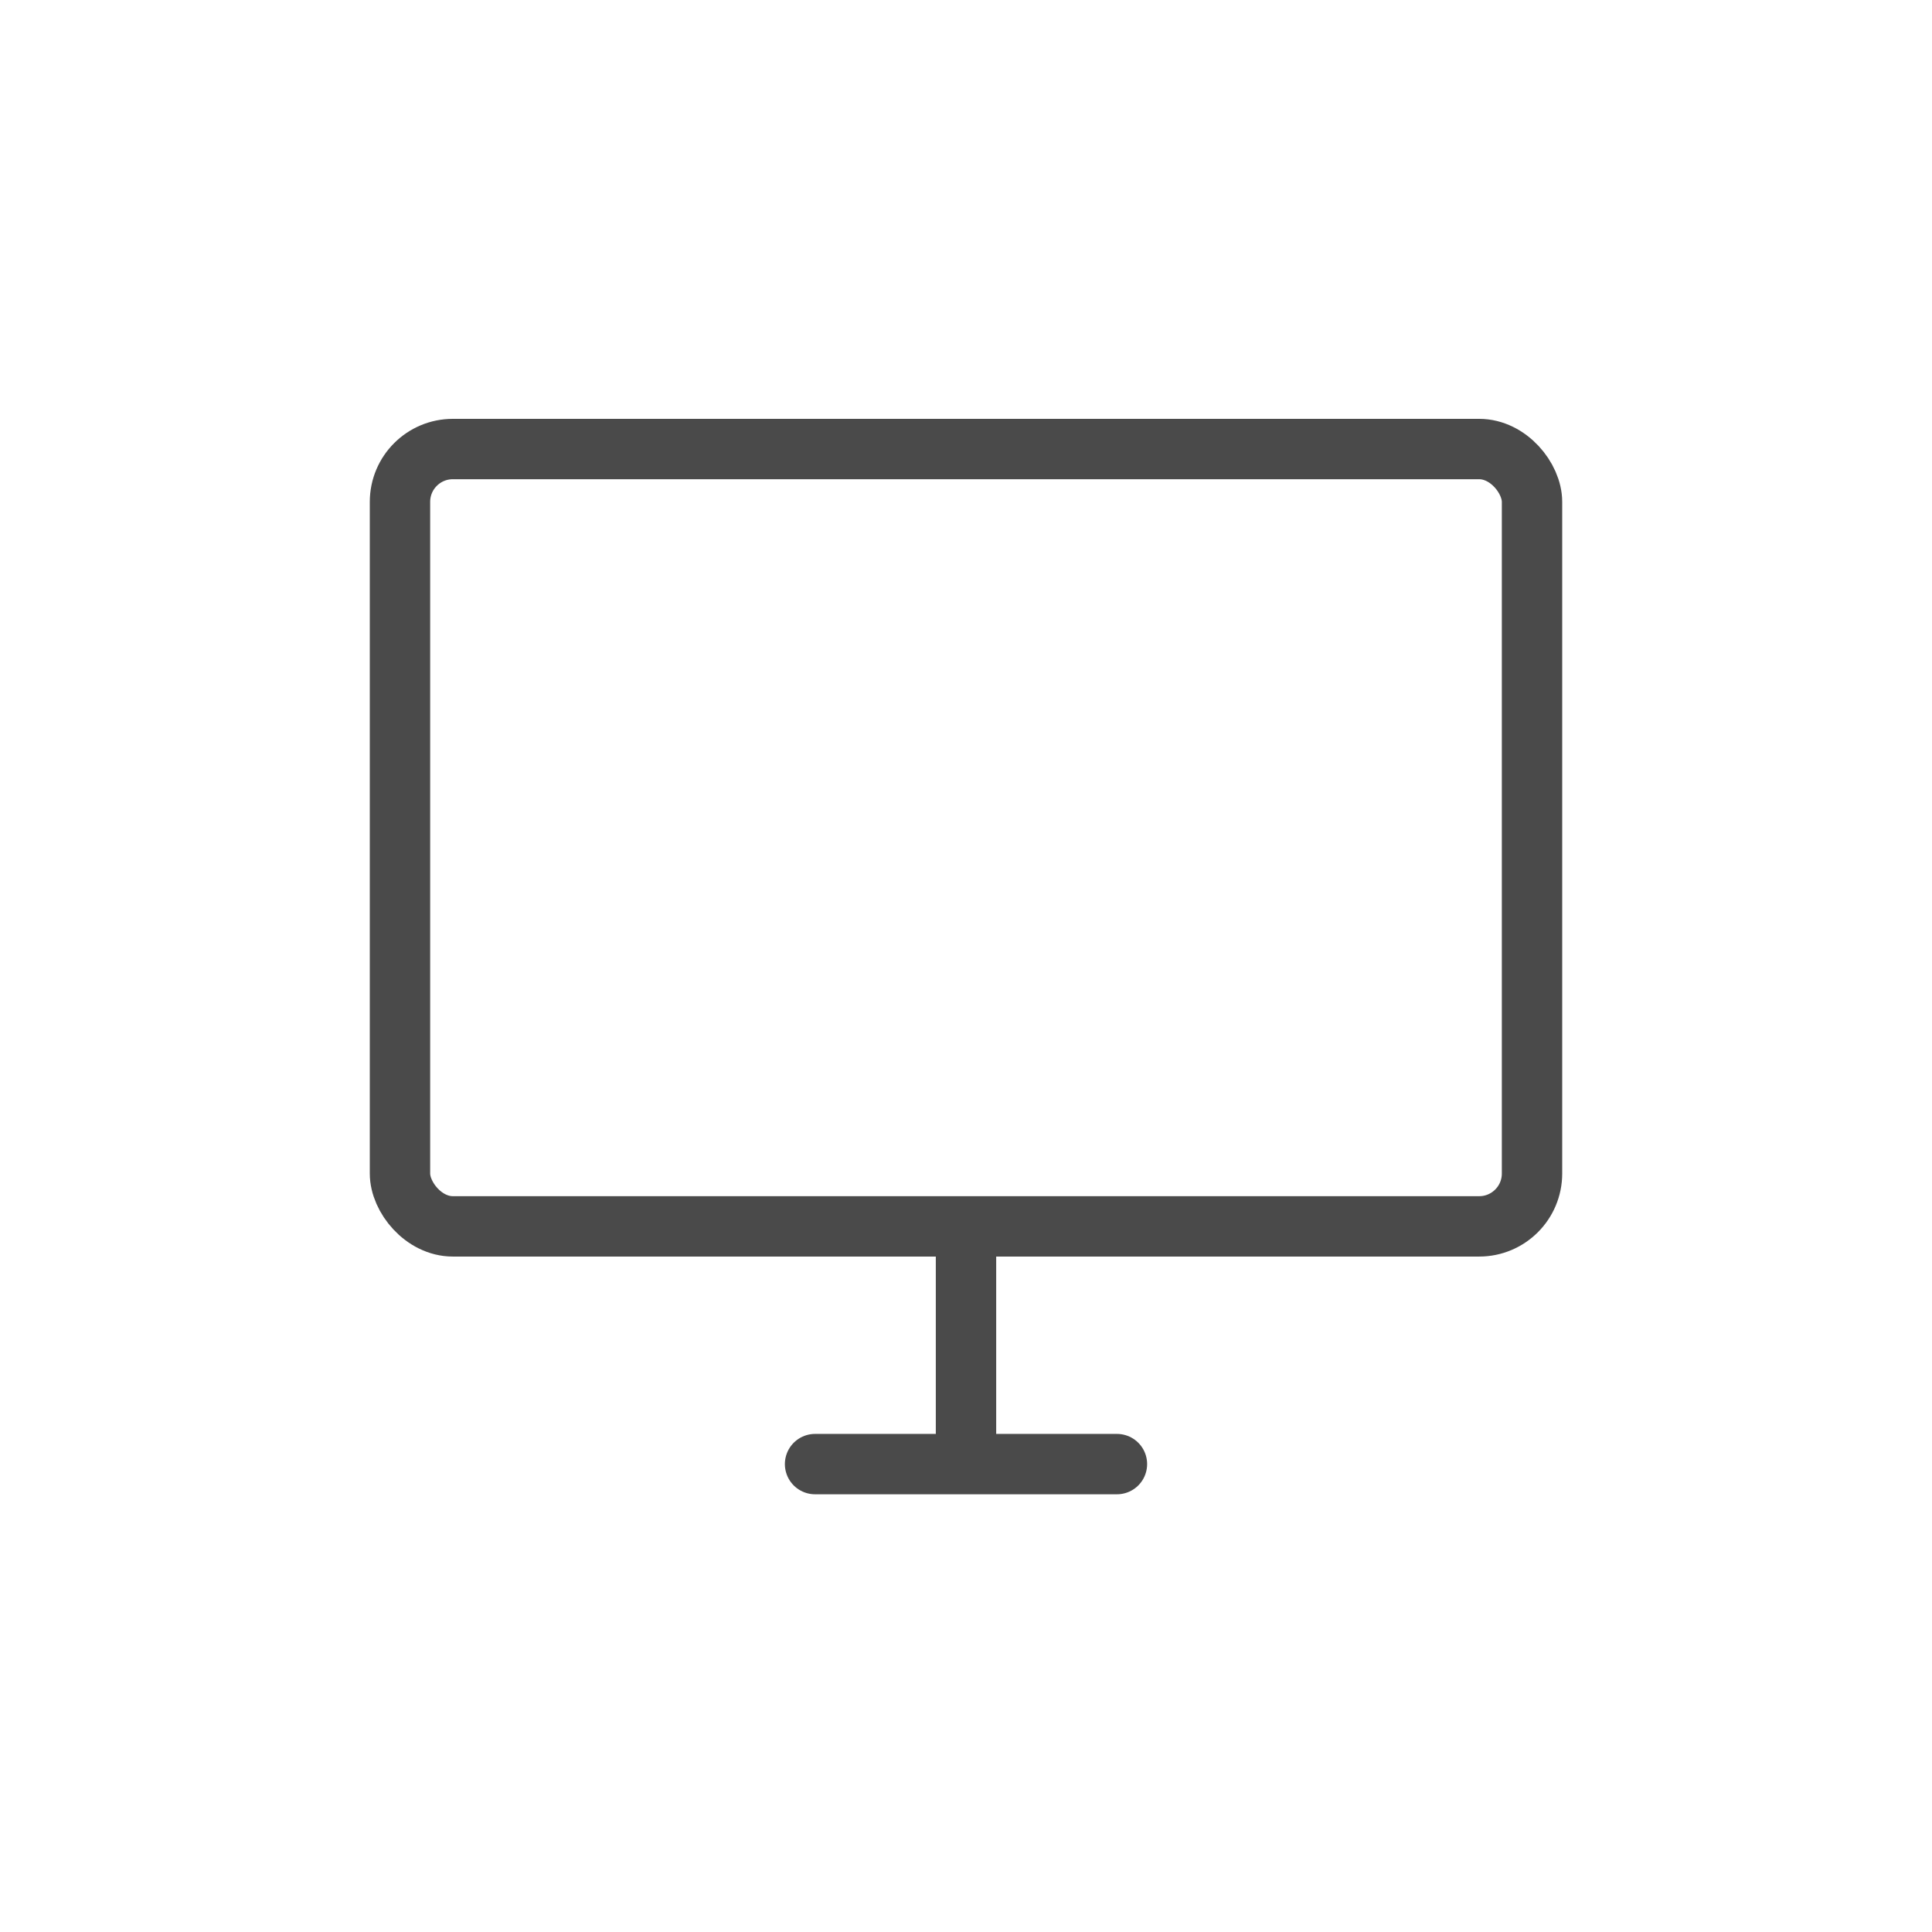 <?xml version="1.0" encoding="UTF-8" standalone="no"?>
<svg width="512px" height="512px" viewBox="0 0 512 512" version="1.1" xmlns="http://www.w3.org/2000/svg" xmlns:xlink="http://www.w3.org/1999/xlink">
    <!-- Generator: Sketch 3.7.2 (28276) - http://www.bohemiancoding.com/sketch -->
    <title>Profi_icons_42</title>
    <desc>Created with Sketch.</desc>
    <defs></defs>
    <g id="Page-1" stroke="none" stroke-width="1" fill="none" fill-rule="evenodd">
        <g id="Profi_icons_42" stroke="#4A4A4A" stroke-width="16">
            <g id="Group" transform="translate(106, 119)">
                <rect id="Rectangle-17" x="0" y="0" width="300" height="206" rx="14"></rect>
            </g>
            <path d="M256,324 L256,386.86" id="Path-130"></path>
            <path d="M216,388 L296,388" id="Path-130-Copy" stroke-linecap="round" stroke-linejoin="round"></path>
        </g>
    </g>
</svg>